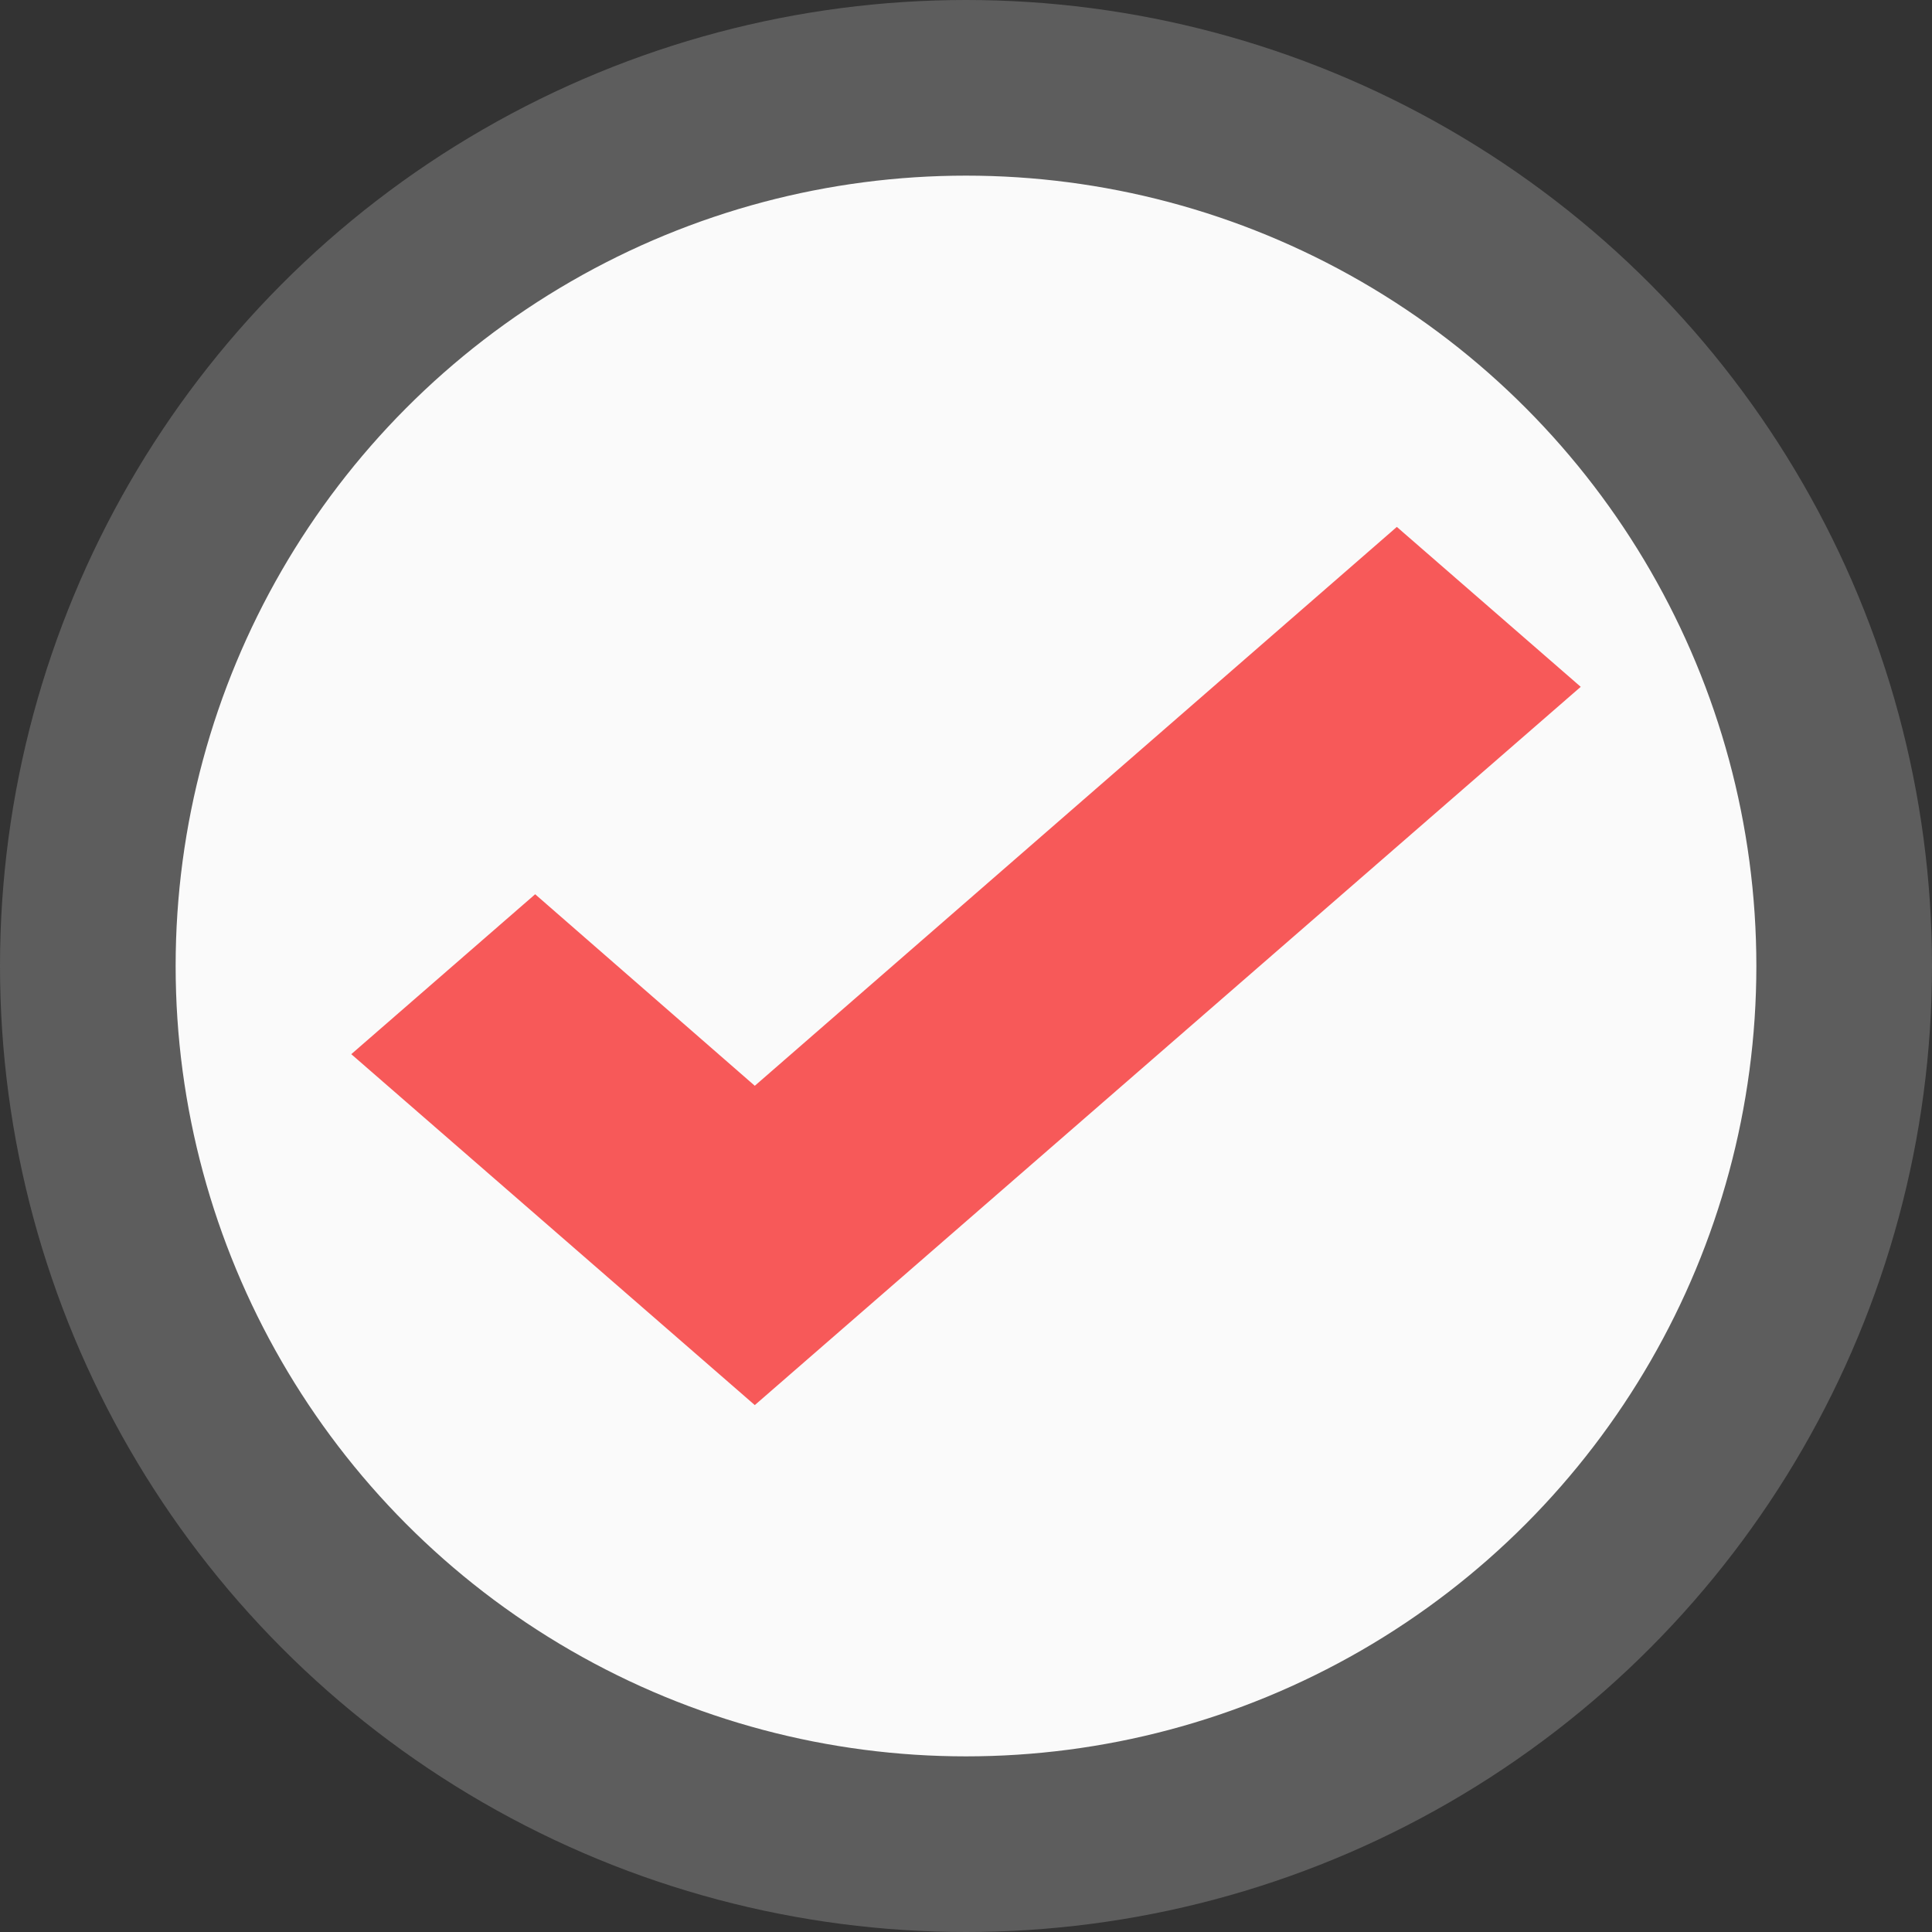 <svg width="22" height="22" viewBox="0 0 22 22" fill="none" xmlns="http://www.w3.org/2000/svg">
<rect x="0" y="0" width="22" height="22" fill="#333333" stroke="none"/>
<circle cx="11" cy="11" r="10" fill="#FAFAFA" stroke="#5D5D5D" stroke-width="2"/>
<path d="M8.595 16L4 12.004L6.094 10.183L8.595 12.364L15.906 6L18 7.821L8.595 16Z" fill="#F75959"/>
</svg>
